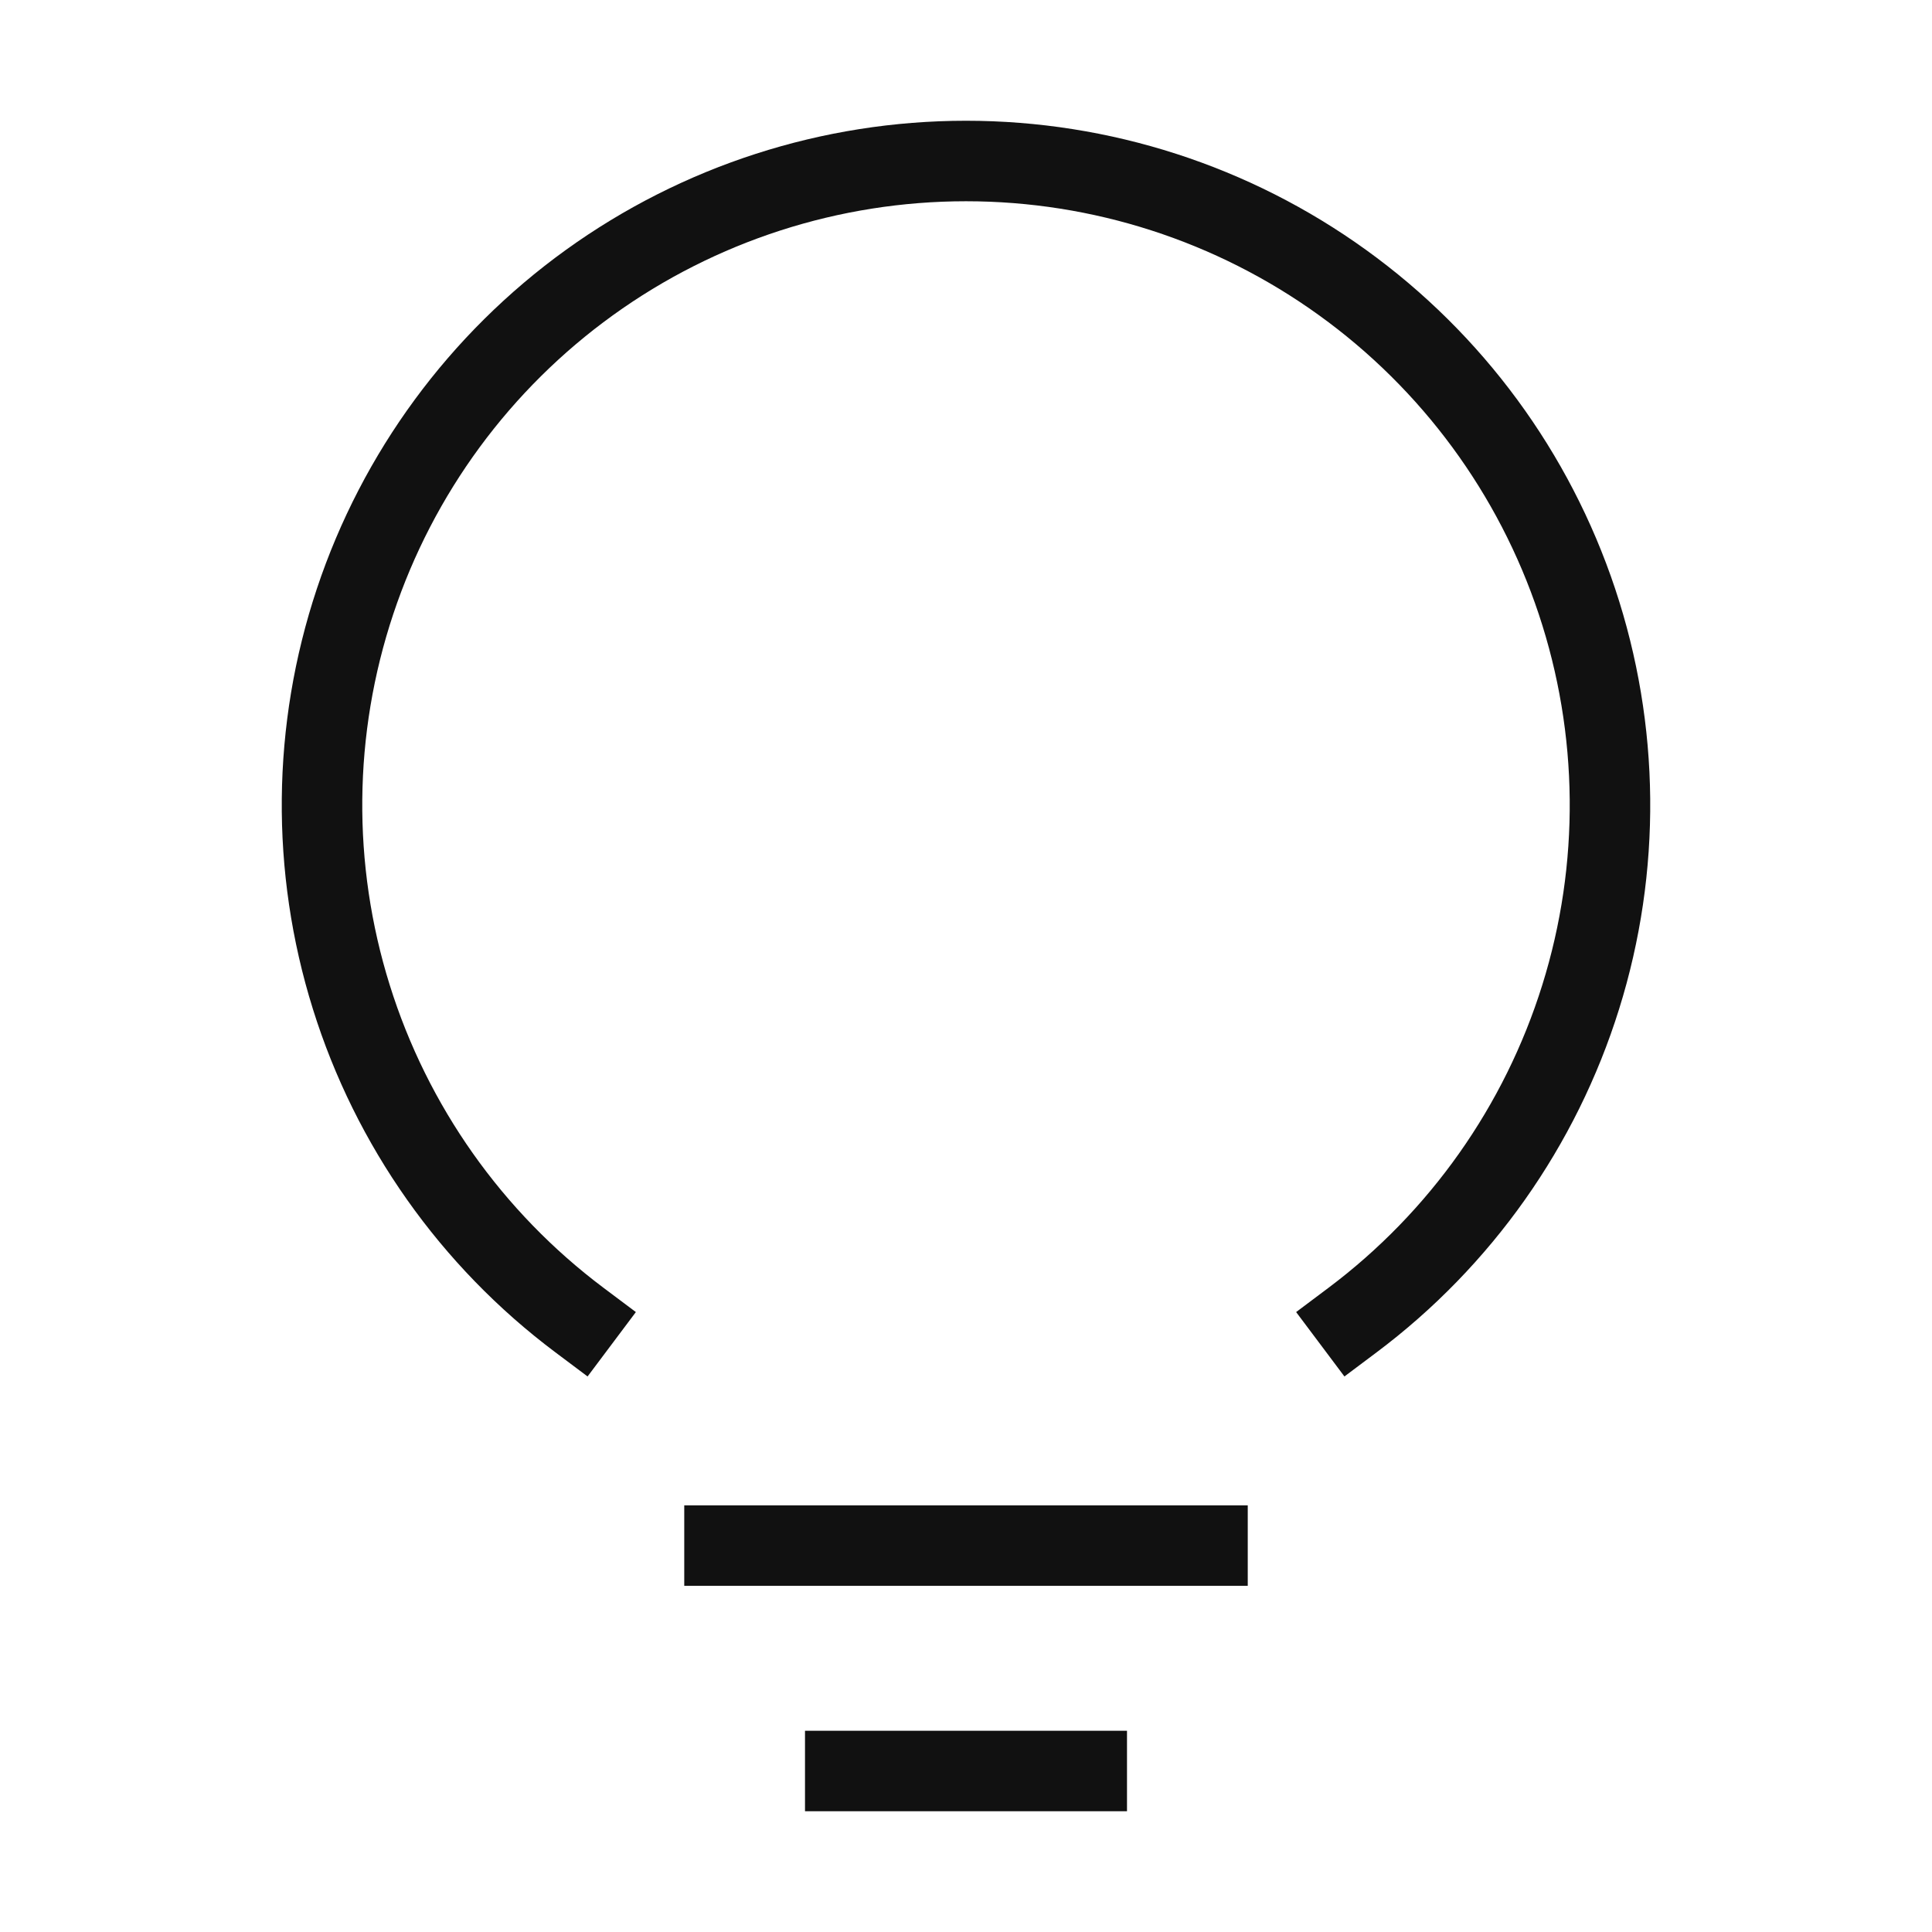 <svg width="24" height="24" viewBox="0 0 24 24" fill="none" xmlns="http://www.w3.org/2000/svg">
<path d="M9 19.2H15" stroke="#111111" stroke-linecap="square" stroke-linejoin="round"/>
<path d="M10.5 22H13.5" stroke="#111111" stroke-linecap="square" stroke-linejoin="round"/>
<path d="M7.199 16.399C5.856 15.392 4.864 13.987 4.364 12.385C3.863 10.782 3.88 9.063 4.411 7.47C4.942 5.877 5.96 4.492 7.322 3.51C8.685 2.528 10.321 2 12 2C13.679 2 15.315 2.528 16.677 3.51C18.04 4.492 19.058 5.877 19.589 7.47C20.12 9.063 20.137 10.782 19.636 12.385C19.136 13.987 18.144 15.392 16.801 16.399" stroke="#111111" stroke-linecap="square" stroke-linejoin="round"/>
</svg>
